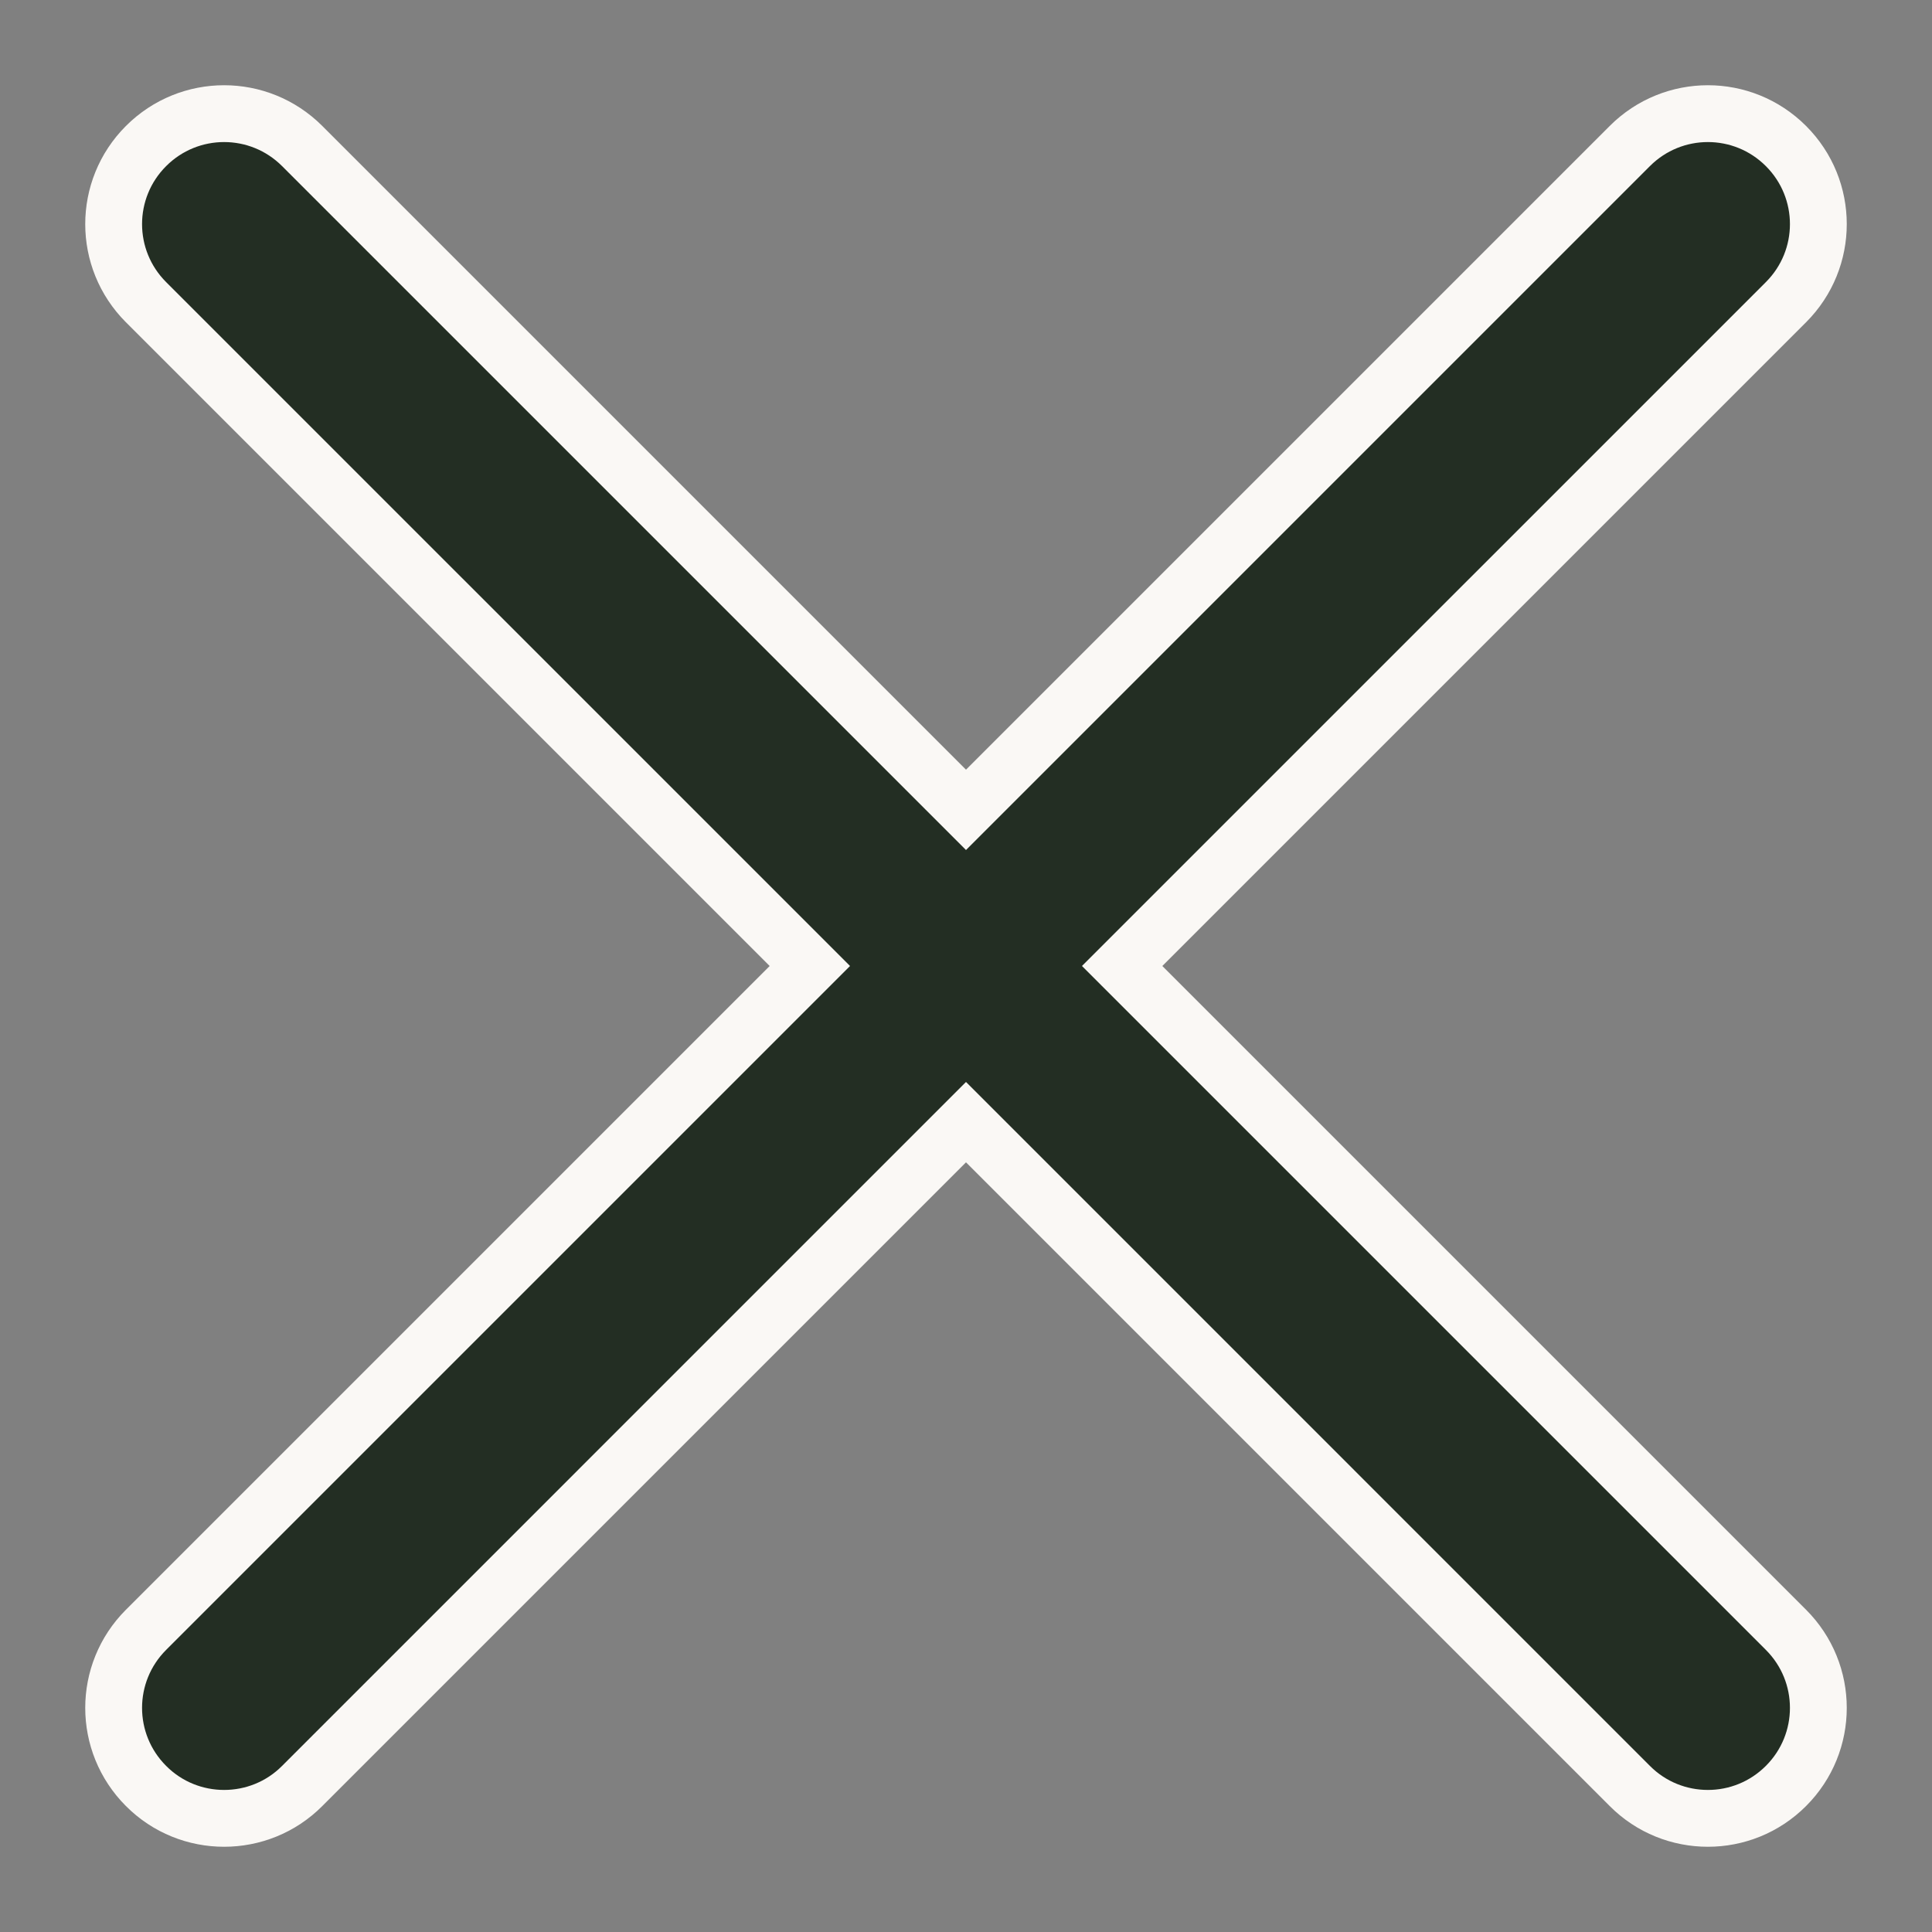 <svg width="17" height="17" viewBox="0 0 17 17" fill="none" xmlns="http://www.w3.org/2000/svg">
<rect x="0" y="0" width="17" height="17" fill="#808080" stroke="none"/>
<path d="M9.874 8.5L15.715 2.659C16.095 2.279 16.095 1.665 15.715 1.285C15.335 0.905 14.721 0.905 14.341 1.285L8.5 7.126L2.659 1.285C2.279 0.905 1.665 0.905 1.285 1.285C0.905 1.665 0.905 2.279 1.285 2.659L7.126 8.5L1.285 14.341C0.905 14.721 0.905 15.335 1.285 15.715C1.474 15.905 1.723 16 1.972 16C2.221 16 2.47 15.905 2.659 15.715L8.5 9.874L14.341 15.715C14.53 15.905 14.779 16 15.028 16C15.277 16 15.525 15.905 15.715 15.715C16.095 15.335 16.095 14.721 15.715 14.341L9.874 8.5Z" fill="#232E23" stroke="#FAF8F5" stroke-width="0.5"/>
</svg>

